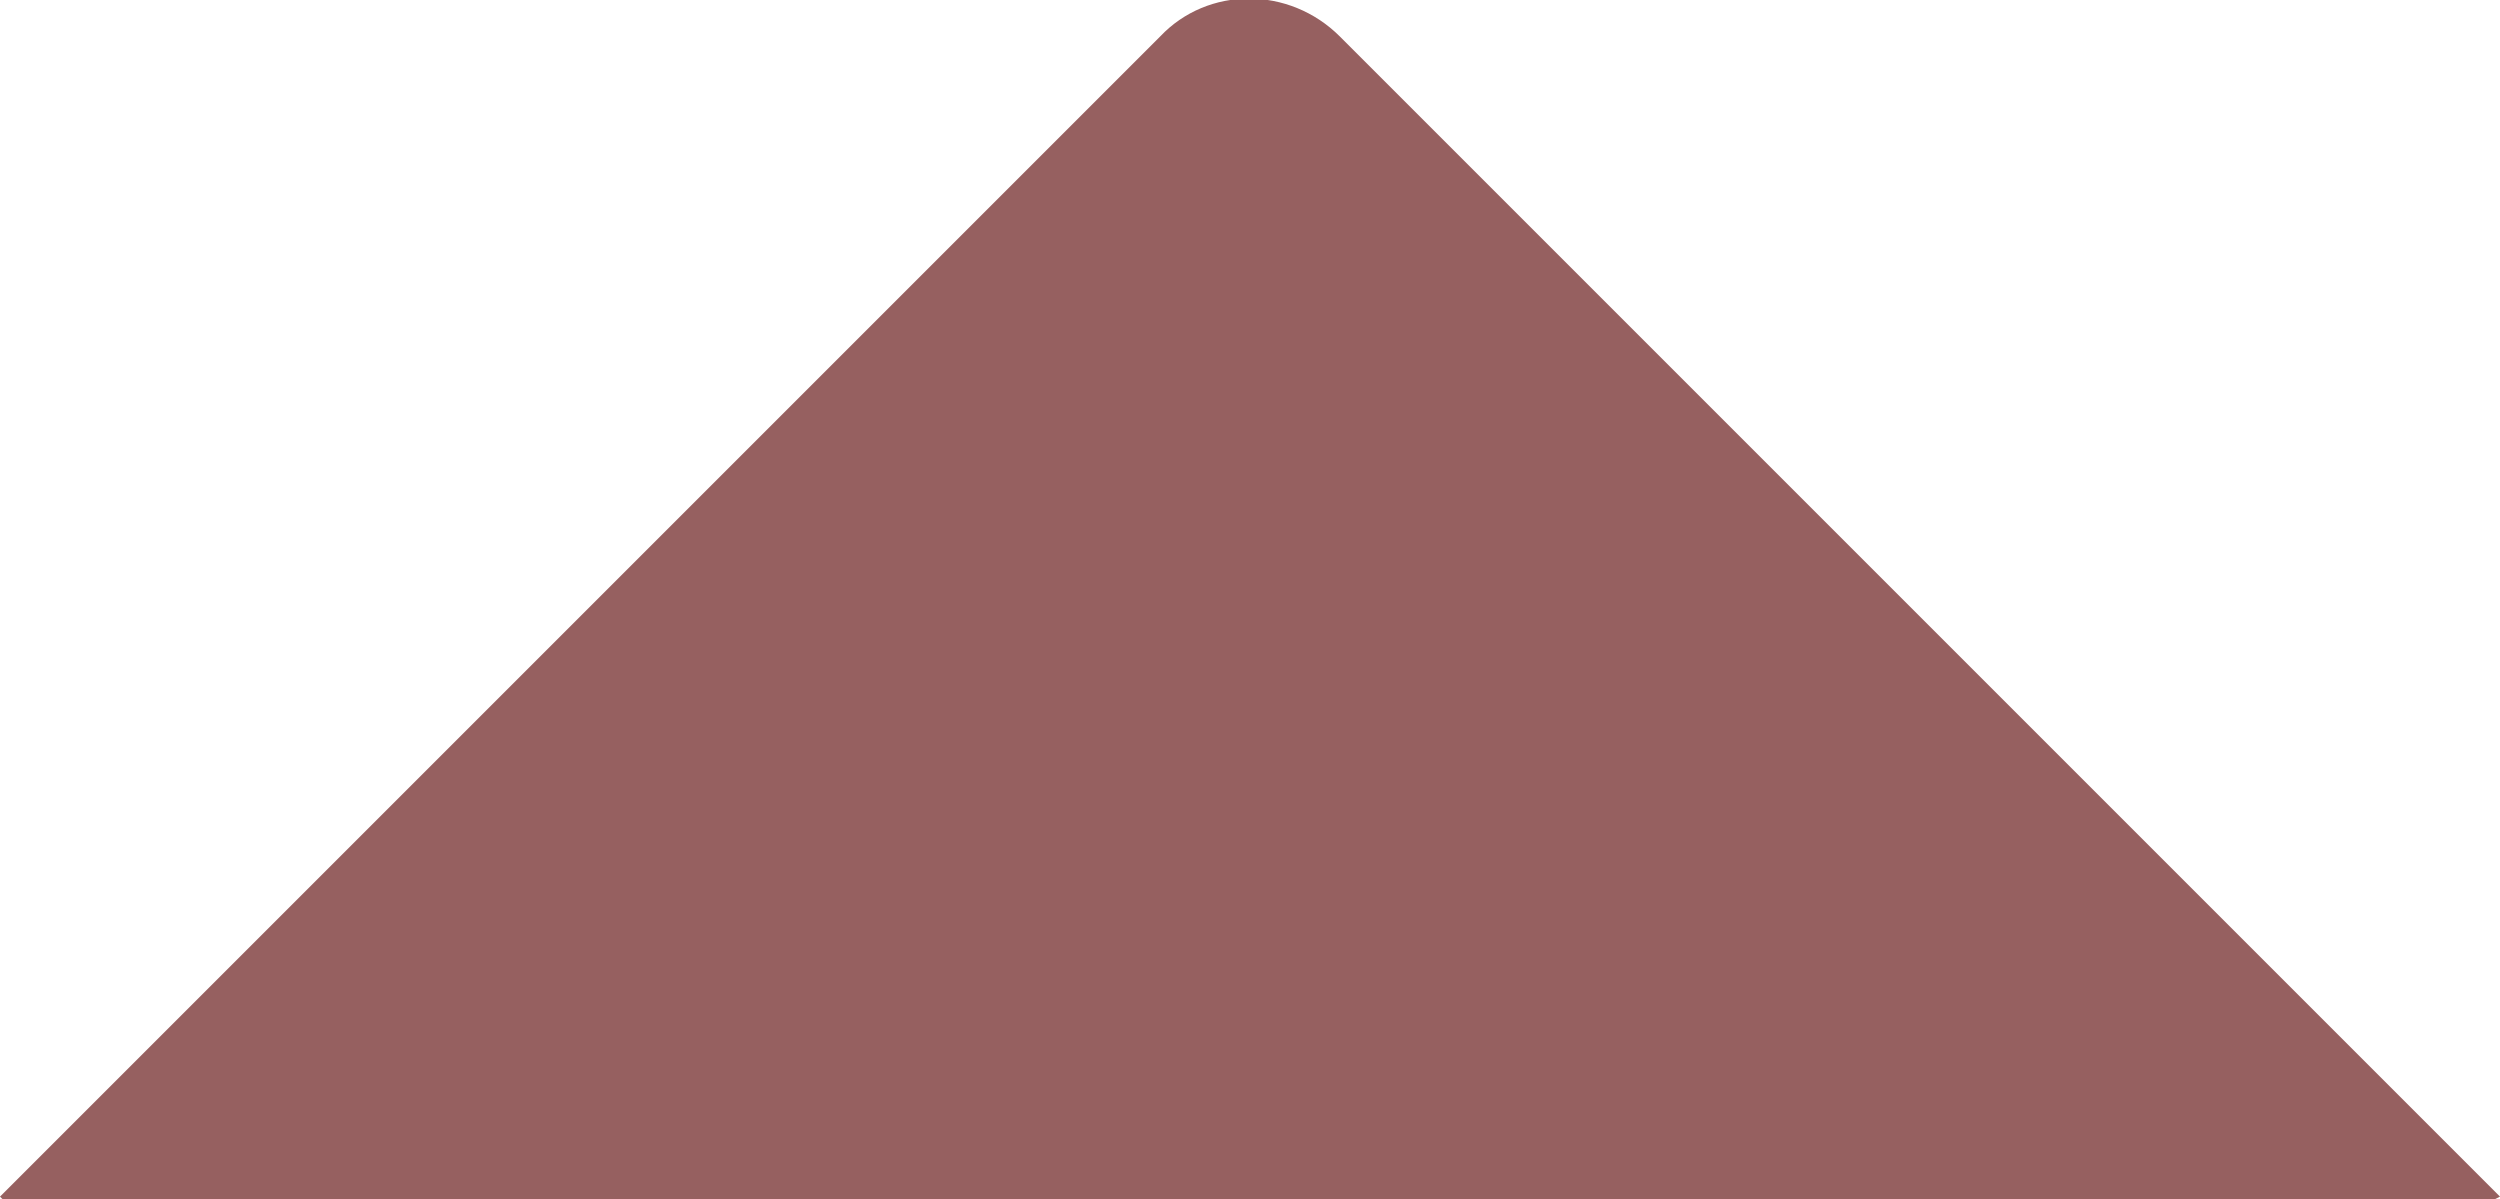 <?xml version="1.0" encoding="utf-8"?>
<!-- Generator: Adobe Illustrator 23.0.3, SVG Export Plug-In . SVG Version: 6.00 Build 0)  -->
<svg version="1.1" id="Layer_1" xmlns="http://www.w3.org/2000/svg" xmlns:xlink="http://www.w3.org/1999/xlink" x="0px" y="0px"
	 viewBox="0 0 89 42.7" style="enable-background:new 0 0 89 42.7;" xml:space="preserve">
<style type="text/css">
	.st0{fill:#966060;}
</style>
<path class="st0" d="M89,42.6L47.7,1.3c-1.8-1.8-4.7-1.8-6.4,0L0,42.6l0.1,0.1h88.7L89,42.6z"/>
</svg>

